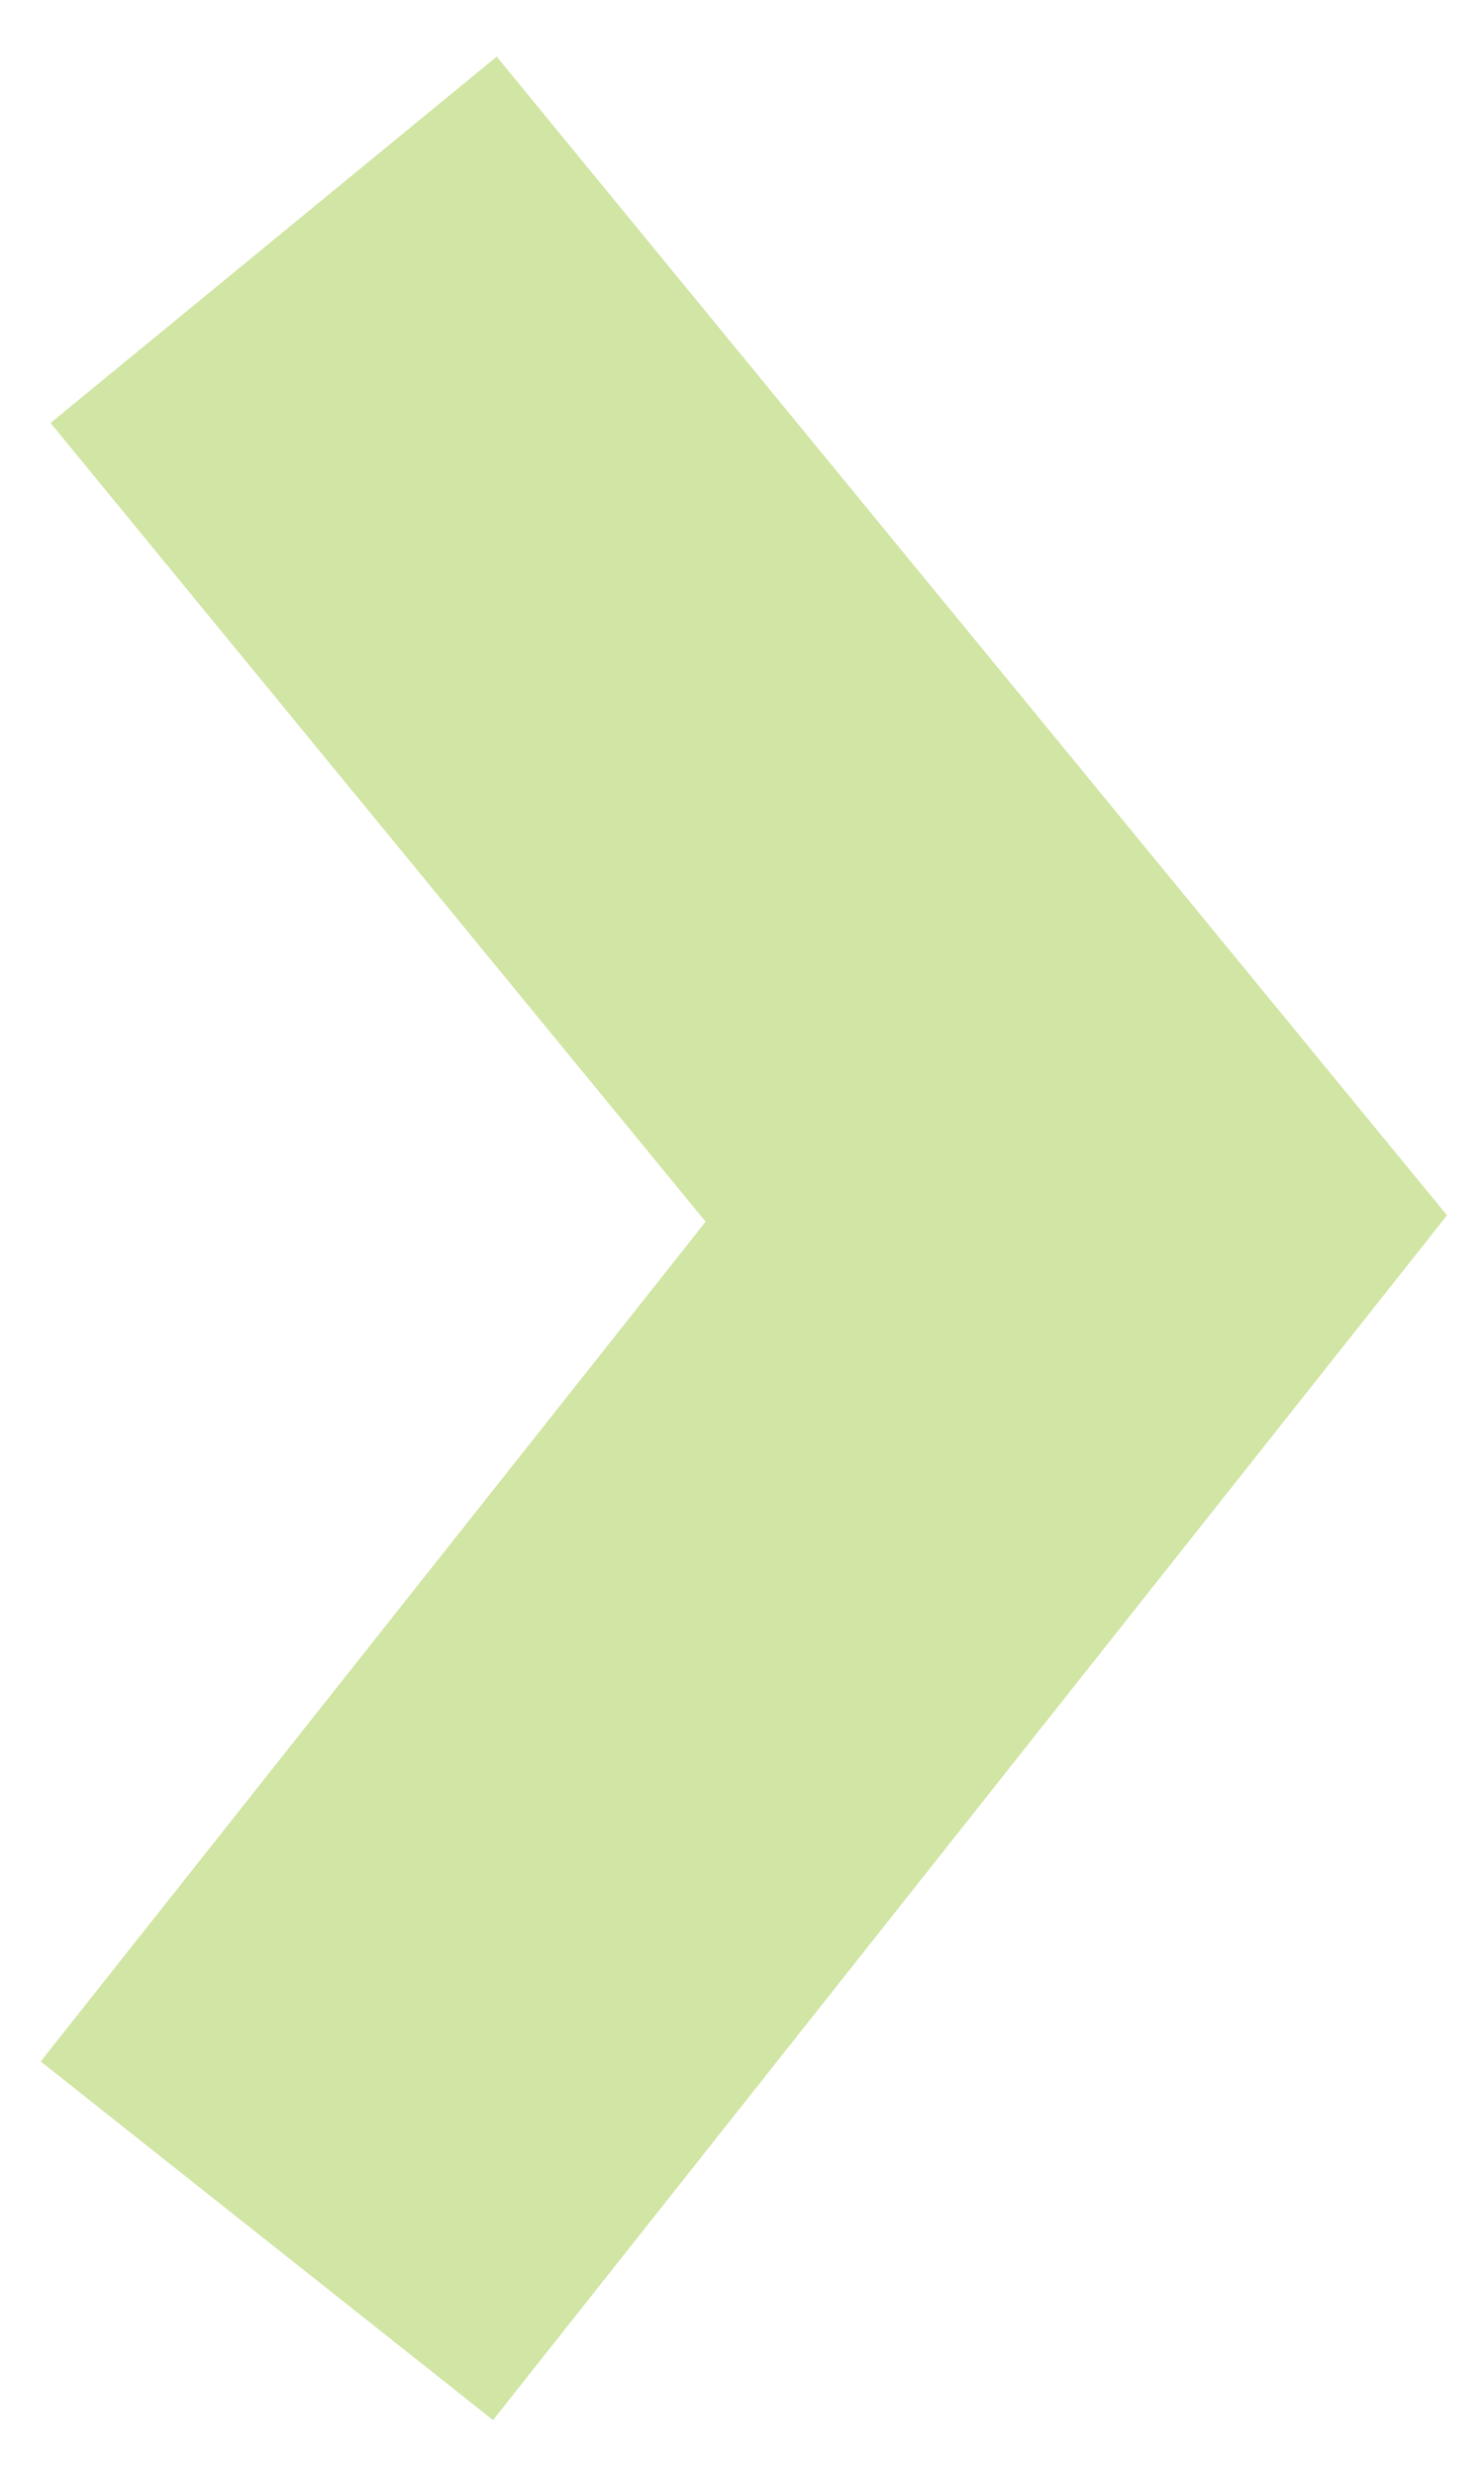 <svg width="18" height="30" viewBox="0 0 18 30" xmlns="http://www.w3.org/2000/svg" xmlns:sketch="http://www.bohemiancoding.com/sketch/ns"><title>left arrow</title><desc>Created with Sketch.</desc><g sketch:type="MSPage" fill="none"><path d="M3.237 27.163l9.818-12.392-9.736-11.864" stroke="#D1E5A4" stroke-width="7" sketch:type="MSShapeGroup"/></g></svg>